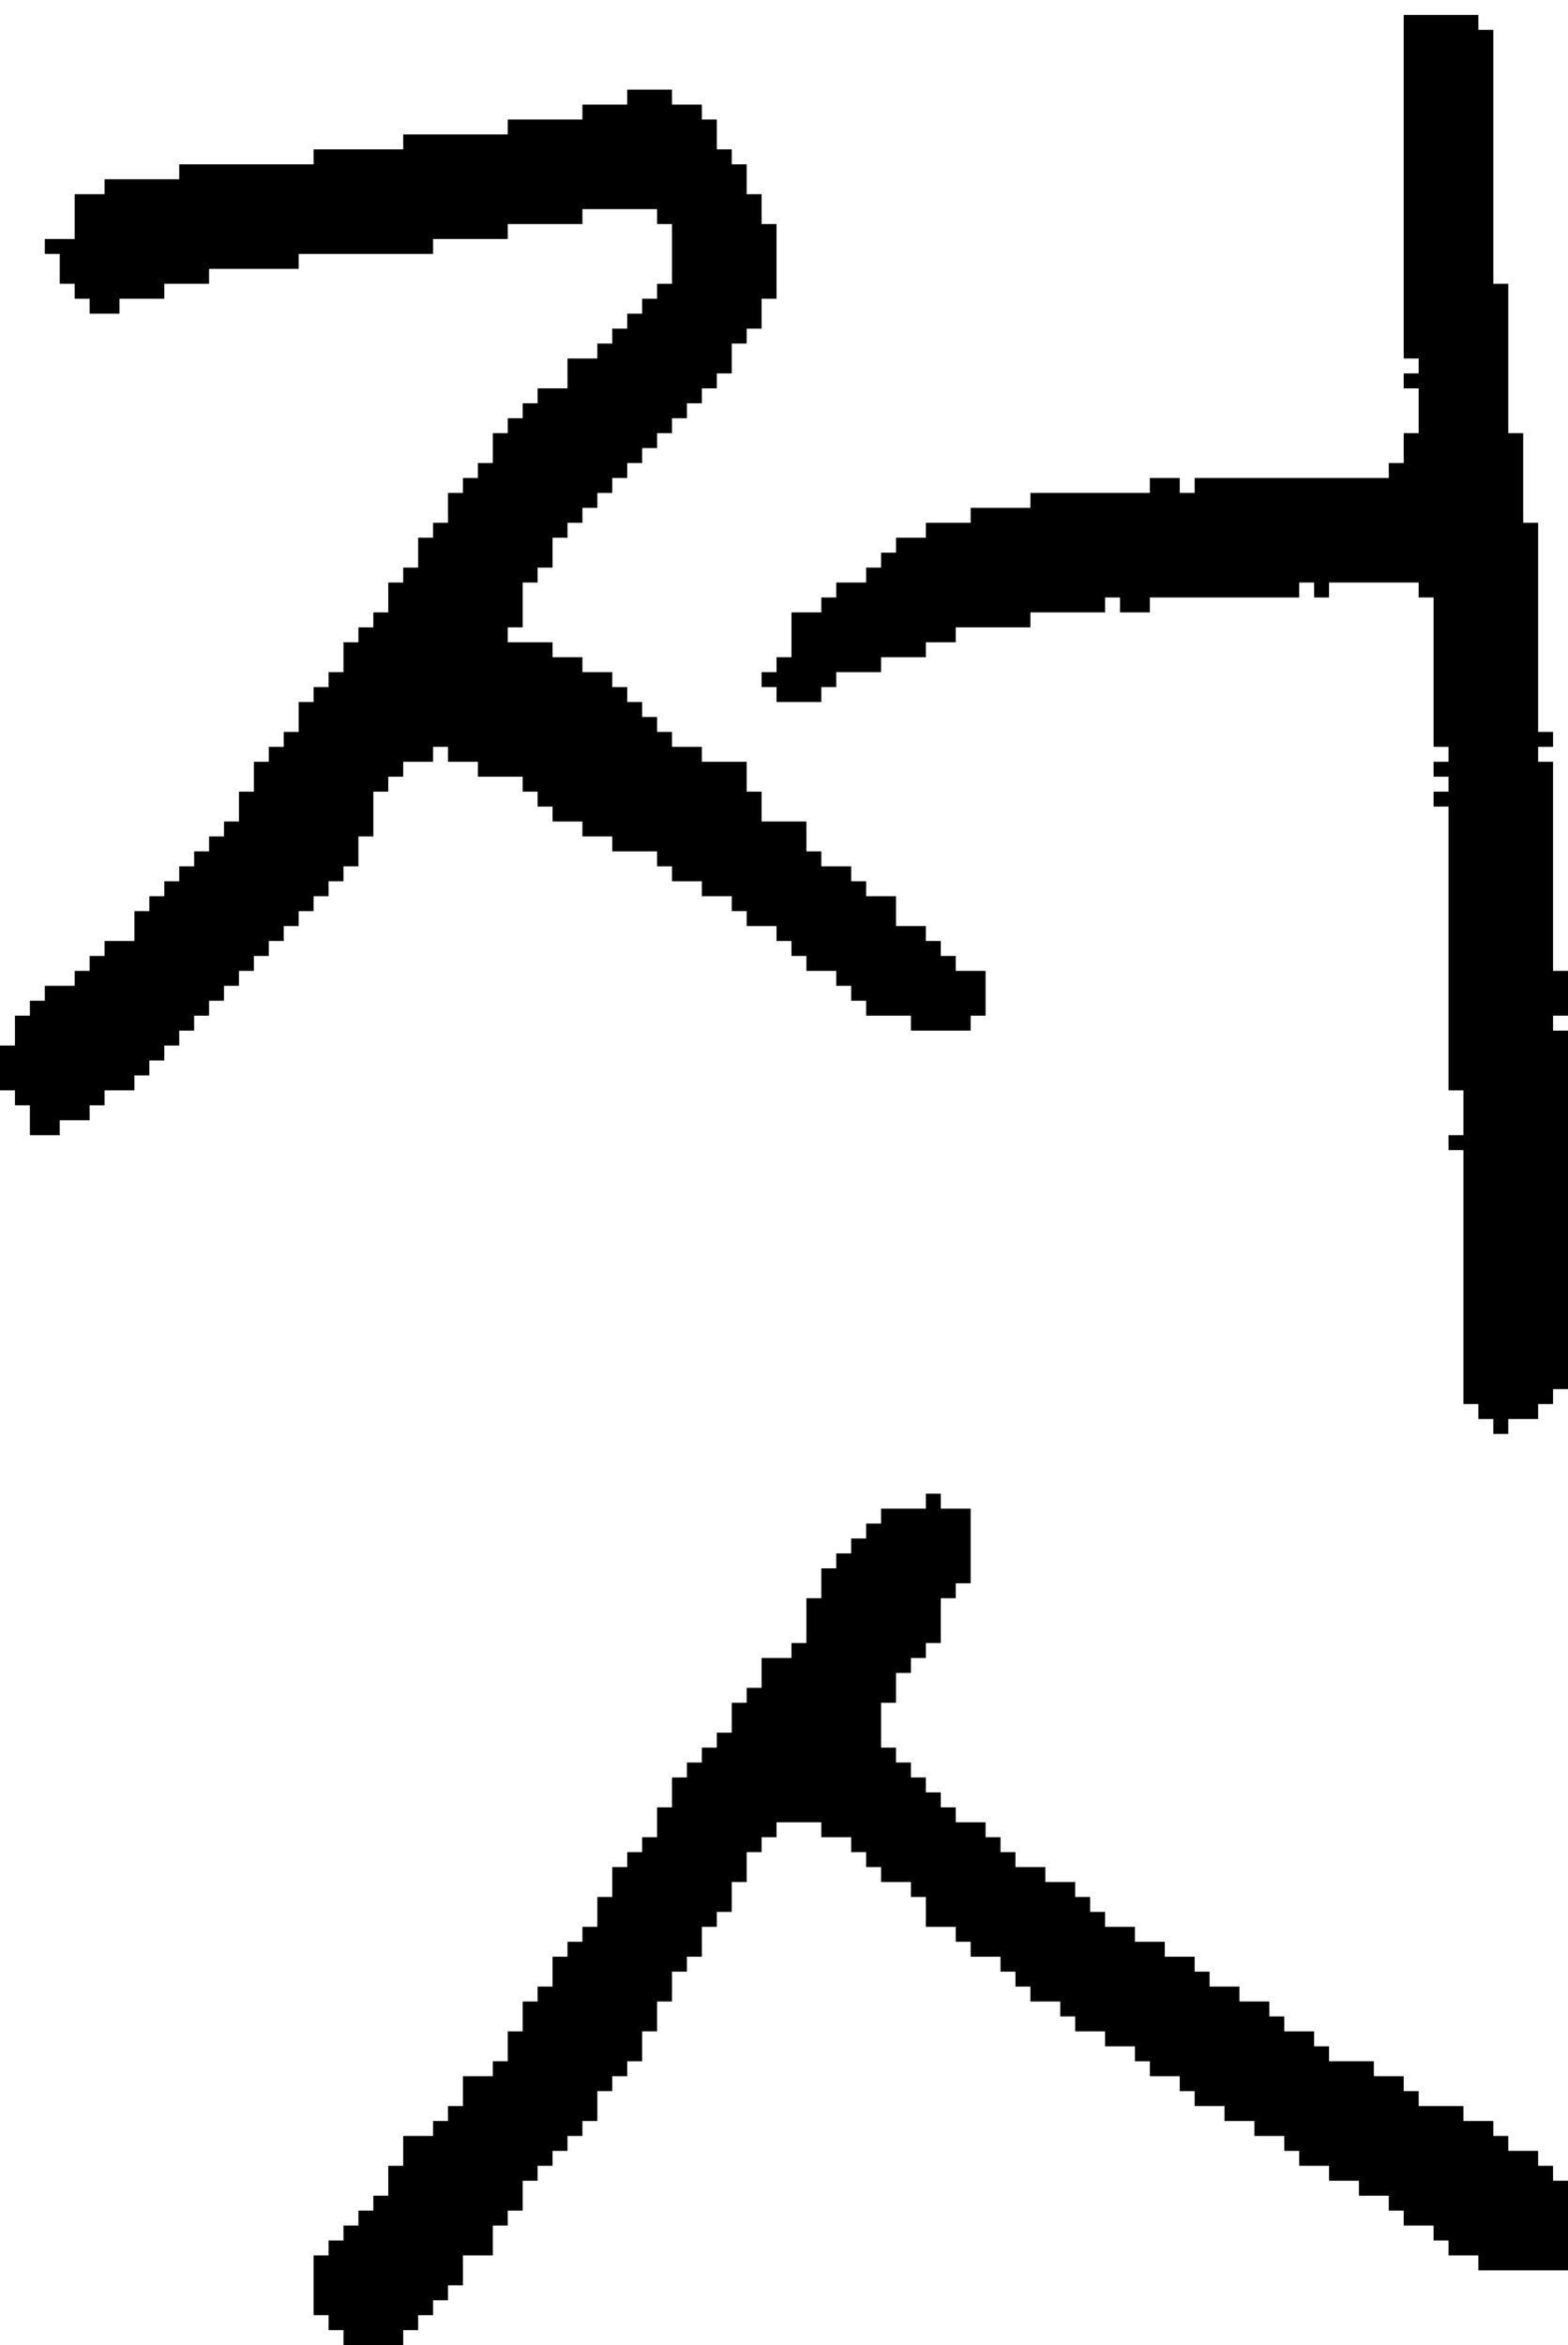 <?xml version="1.0" encoding="UTF-8" standalone="no"?>
<!DOCTYPE svg PUBLIC "-//W3C//DTD SVG 1.1//EN" 
  "http://www.w3.org/Graphics/SVG/1.1/DTD/svg11.dtd">
<svg width="105" height="157"
     xmlns="http://www.w3.org/2000/svg" version="1.1">
 <path d="  M 35,52  L 35,53  L 36,53  L 36,54  L 37,54  L 37,55  L 39,55  L 39,56  L 41,56  L 41,57  L 44,57  L 44,58  L 45,58  L 45,59  L 47,59  L 47,60  L 49,60  L 49,61  L 50,61  L 50,62  L 52,62  L 52,63  L 53,63  L 53,64  L 54,64  L 54,65  L 56,65  L 56,66  L 57,66  L 57,67  L 58,67  L 58,68  L 61,68  L 61,69  L 65,69  L 65,68  L 66,68  L 66,65  L 64,65  L 64,64  L 63,64  L 63,63  L 62,63  L 62,62  L 60,62  L 60,60  L 58,60  L 58,59  L 57,59  L 57,58  L 55,58  L 55,57  L 54,57  L 54,55  L 51,55  L 51,53  L 50,53  L 50,51  L 47,51  L 47,50  L 45,50  L 45,49  L 44,49  L 44,48  L 43,48  L 43,47  L 42,47  L 42,46  L 41,46  L 41,45  L 39,45  L 39,44  L 37,44  L 37,43  L 34,43  L 34,42  L 35,42  L 35,39  L 36,39  L 36,38  L 37,38  L 37,36  L 38,36  L 38,35  L 39,35  L 39,34  L 40,34  L 40,33  L 41,33  L 41,32  L 42,32  L 42,31  L 43,31  L 43,30  L 44,30  L 44,29  L 45,29  L 45,28  L 46,28  L 46,27  L 47,27  L 47,26  L 48,26  L 48,25  L 49,25  L 49,23  L 50,23  L 50,22  L 51,22  L 51,20  L 52,20  L 52,15  L 51,15  L 51,13  L 50,13  L 50,11  L 49,11  L 49,10  L 48,10  L 48,8  L 47,8  L 47,7  L 45,7  L 45,6  L 42,6  L 42,7  L 39,7  L 39,8  L 34,8  L 34,9  L 27,9  L 27,10  L 21,10  L 21,11  L 12,11  L 12,12  L 7,12  L 7,13  L 5,13  L 5,16  L 3,16  L 3,17  L 4,17  L 4,19  L 5,19  L 5,20  L 6,20  L 6,21  L 8,21  L 8,20  L 11,20  L 11,19  L 14,19  L 14,18  L 20,18  L 20,17  L 29,17  L 29,16  L 34,16  L 34,15  L 39,15  L 39,14  L 44,14  L 44,15  L 45,15  L 45,19  L 44,19  L 44,20  L 43,20  L 43,21  L 42,21  L 42,22  L 41,22  L 41,23  L 40,23  L 40,24  L 38,24  L 38,26  L 36,26  L 36,27  L 35,27  L 35,28  L 34,28  L 34,29  L 33,29  L 33,31  L 32,31  L 32,32  L 31,32  L 31,33  L 30,33  L 30,35  L 29,35  L 29,36  L 28,36  L 28,38  L 27,38  L 27,39  L 26,39  L 26,41  L 25,41  L 25,42  L 24,42  L 24,43  L 23,43  L 23,45  L 22,45  L 22,46  L 21,46  L 21,47  L 20,47  L 20,49  L 19,49  L 19,50  L 18,50  L 18,51  L 17,51  L 17,53  L 16,53  L 16,55  L 15,55  L 15,56  L 14,56  L 14,57  L 13,57  L 13,58  L 12,58  L 12,59  L 11,59  L 11,60  L 10,60  L 10,61  L 9,61  L 9,63  L 7,63  L 7,64  L 6,64  L 6,65  L 5,65  L 5,66  L 3,66  L 3,67  L 2,67  L 2,68  L 1,68  L 1,70  L 0,70  L 0,73  L 1,73  L 1,74  L 2,74  L 2,76  L 4,76  L 4,75  L 6,75  L 6,74  L 7,74  L 7,73  L 9,73  L 9,72  L 10,72  L 10,71  L 11,71  L 11,70  L 12,70  L 12,69  L 13,69  L 13,68  L 14,68  L 14,67  L 15,67  L 15,66  L 16,66  L 16,65  L 17,65  L 17,64  L 18,64  L 18,63  L 19,63  L 19,62  L 20,62  L 20,61  L 21,61  L 21,60  L 22,60  L 22,59  L 23,59  L 23,58  L 24,58  L 24,56  L 25,56  L 25,53  L 26,53  L 26,52  L 27,52  L 27,51  L 29,51  L 29,50  L 30,50  L 30,51  L 32,51  L 32,52  Z  " style="fill:rgb(0, 0, 0); fill-opacity:1.000; stroke:none;" />
 <path d="  M 30,142  L 29,142  L 29,143  L 27,143  L 27,145  L 26,145  L 26,147  L 25,147  L 25,148  L 24,148  L 24,149  L 23,149  L 23,150  L 22,150  L 22,151  L 21,151  L 21,155  L 22,155  L 22,156  L 23,156  L 23,157  L 27,157  L 27,156  L 28,156  L 28,155  L 29,155  L 29,154  L 30,154  L 30,153  L 31,153  L 31,151  L 33,151  L 33,149  L 34,149  L 34,148  L 35,148  L 35,146  L 36,146  L 36,145  L 37,145  L 37,144  L 38,144  L 38,143  L 39,143  L 39,142  L 40,142  L 40,140  L 41,140  L 41,139  L 42,139  L 42,138  L 43,138  L 43,136  L 44,136  L 44,134  L 45,134  L 45,132  L 46,132  L 46,131  L 47,131  L 47,129  L 48,129  L 48,128  L 49,128  L 49,126  L 50,126  L 50,124  L 51,124  L 51,123  L 52,123  L 52,122  L 55,122  L 55,123  L 57,123  L 57,124  L 58,124  L 58,125  L 59,125  L 59,126  L 61,126  L 61,127  L 62,127  L 62,129  L 64,129  L 64,130  L 65,130  L 65,131  L 67,131  L 67,132  L 68,132  L 68,133  L 69,133  L 69,134  L 71,134  L 71,135  L 72,135  L 72,136  L 74,136  L 74,137  L 76,137  L 76,138  L 77,138  L 77,139  L 79,139  L 79,140  L 80,140  L 80,141  L 82,141  L 82,142  L 84,142  L 84,143  L 86,143  L 86,144  L 87,144  L 87,145  L 89,145  L 89,146  L 91,146  L 91,147  L 93,147  L 93,148  L 94,148  L 94,149  L 96,149  L 96,150  L 97,150  L 97,151  L 99,151  L 99,152  L 105,152  L 105,146  L 104,146  L 104,145  L 103,145  L 103,144  L 101,144  L 101,143  L 100,143  L 100,142  L 98,142  L 98,141  L 95,141  L 95,140  L 94,140  L 94,139  L 92,139  L 92,138  L 89,138  L 89,137  L 88,137  L 88,136  L 86,136  L 86,135  L 85,135  L 85,134  L 83,134  L 83,133  L 81,133  L 81,132  L 80,132  L 80,131  L 78,131  L 78,130  L 76,130  L 76,129  L 74,129  L 74,128  L 73,128  L 73,127  L 72,127  L 72,126  L 70,126  L 70,125  L 68,125  L 68,124  L 67,124  L 67,123  L 66,123  L 66,122  L 64,122  L 64,121  L 63,121  L 63,120  L 62,120  L 62,119  L 61,119  L 61,118  L 60,118  L 60,117  L 59,117  L 59,114  L 60,114  L 60,112  L 61,112  L 61,111  L 62,111  L 62,110  L 63,110  L 63,107  L 64,107  L 64,106  L 65,106  L 65,101  L 63,101  L 63,100  L 62,100  L 62,101  L 59,101  L 59,102  L 58,102  L 58,103  L 57,103  L 57,104  L 56,104  L 56,105  L 55,105  L 55,107  L 54,107  L 54,110  L 53,110  L 53,111  L 51,111  L 51,113  L 50,113  L 50,114  L 49,114  L 49,116  L 48,116  L 48,117  L 47,117  L 47,118  L 46,118  L 46,119  L 45,119  L 45,121  L 44,121  L 44,123  L 43,123  L 43,124  L 42,124  L 42,125  L 41,125  L 41,127  L 40,127  L 40,129  L 39,129  L 39,130  L 38,130  L 38,131  L 37,131  L 37,133  L 36,133  L 36,134  L 35,134  L 35,136  L 34,136  L 34,138  L 33,138  L 33,139  L 31,139  L 31,141  L 30,141  Z  " style="fill:rgb(0, 0, 0); fill-opacity:1.000; stroke:none;" />
 <path d="  M 94,24  L 95,24  L 95,25  L 94,25  L 94,26  L 95,26  L 95,29  L 94,29  L 94,31  L 93,31  L 93,32  L 80,32  L 80,33  L 79,33  L 79,32  L 77,32  L 77,33  L 69,33  L 69,34  L 65,34  L 65,35  L 62,35  L 62,36  L 60,36  L 60,37  L 59,37  L 59,38  L 58,38  L 58,39  L 56,39  L 56,40  L 55,40  L 55,41  L 53,41  L 53,44  L 52,44  L 52,45  L 51,45  L 51,46  L 52,46  L 52,47  L 55,47  L 55,46  L 56,46  L 56,45  L 59,45  L 59,44  L 62,44  L 62,43  L 64,43  L 64,42  L 69,42  L 69,41  L 74,41  L 74,40  L 75,40  L 75,41  L 77,41  L 77,40  L 87,40  L 87,39  L 88,39  L 88,40  L 89,40  L 89,39  L 95,39  L 95,40  L 96,40  L 96,50  L 97,50  L 97,51  L 96,51  L 96,52  L 97,52  L 97,53  L 96,53  L 96,54  L 97,54  L 97,73  L 98,73  L 98,76  L 97,76  L 97,77  L 98,77  L 98,94  L 99,94  L 99,95  L 100,95  L 100,96  L 101,96  L 101,95  L 103,95  L 103,94  L 104,94  L 104,93  L 105,93  L 105,69  L 104,69  L 104,68  L 105,68  L 105,65  L 104,65  L 104,51  L 103,51  L 103,50  L 104,50  L 104,49  L 103,49  L 103,35  L 102,35  L 102,29  L 101,29  L 101,19  L 100,19  L 100,2  L 99,2  L 99,1  L 94,1  Z  " style="fill:rgb(0, 0, 0); fill-opacity:1.000; stroke:none;" />
</svg>
